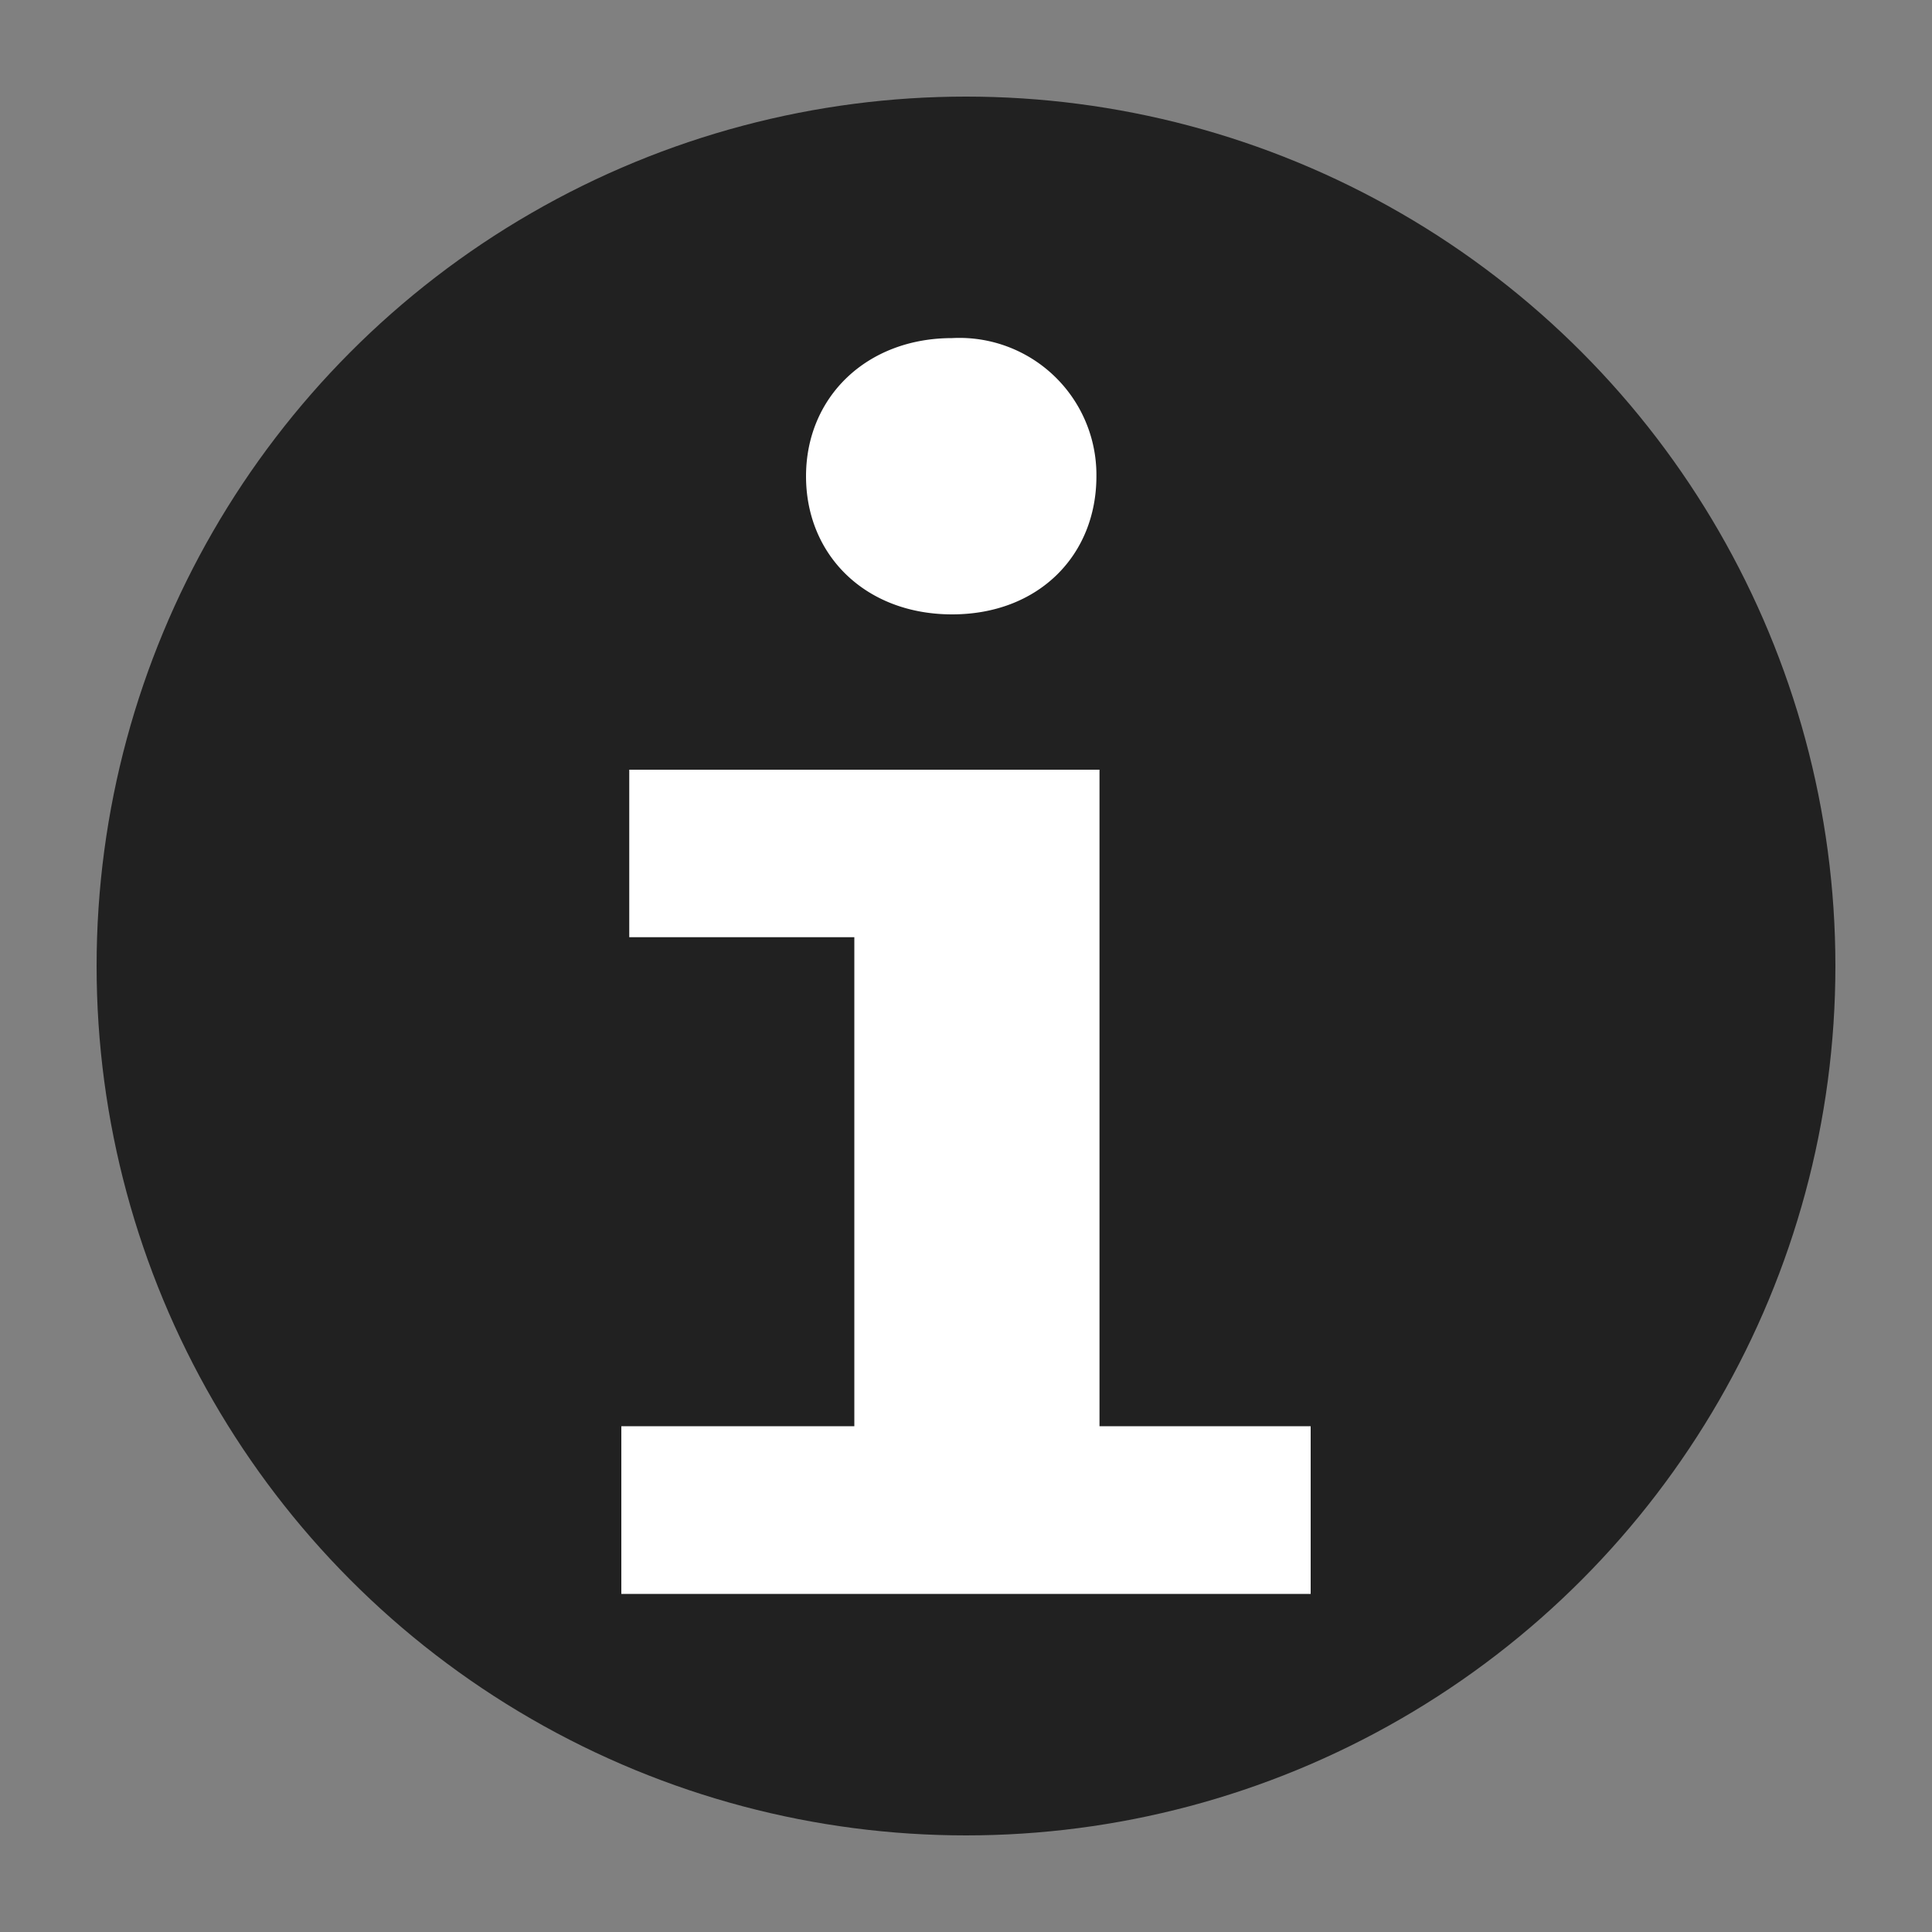 <svg class="icon" viewBox="0 0 100 100" xmlns="http://www.w3.org/2000/svg" aria-hidden="true" role="img"><rect x="0" y="0" width="100" height="100" fill="#808080" stroke="none"/><circle cx="50" cy="50" fill="#212121" r="45"/><path d="M56.91 73.82h10.93v8.68H32.16v-8.68h12.06V48.51H32.57v-8.67h24.34zm-.16-49.17c0 4.1-3 7.15-7.47 7.15s-7.56-3.05-7.56-7.15 3.14-7.15 7.56-7.15a7.09 7.09 0 017.47 7.15z" fill="#fff"/></svg>